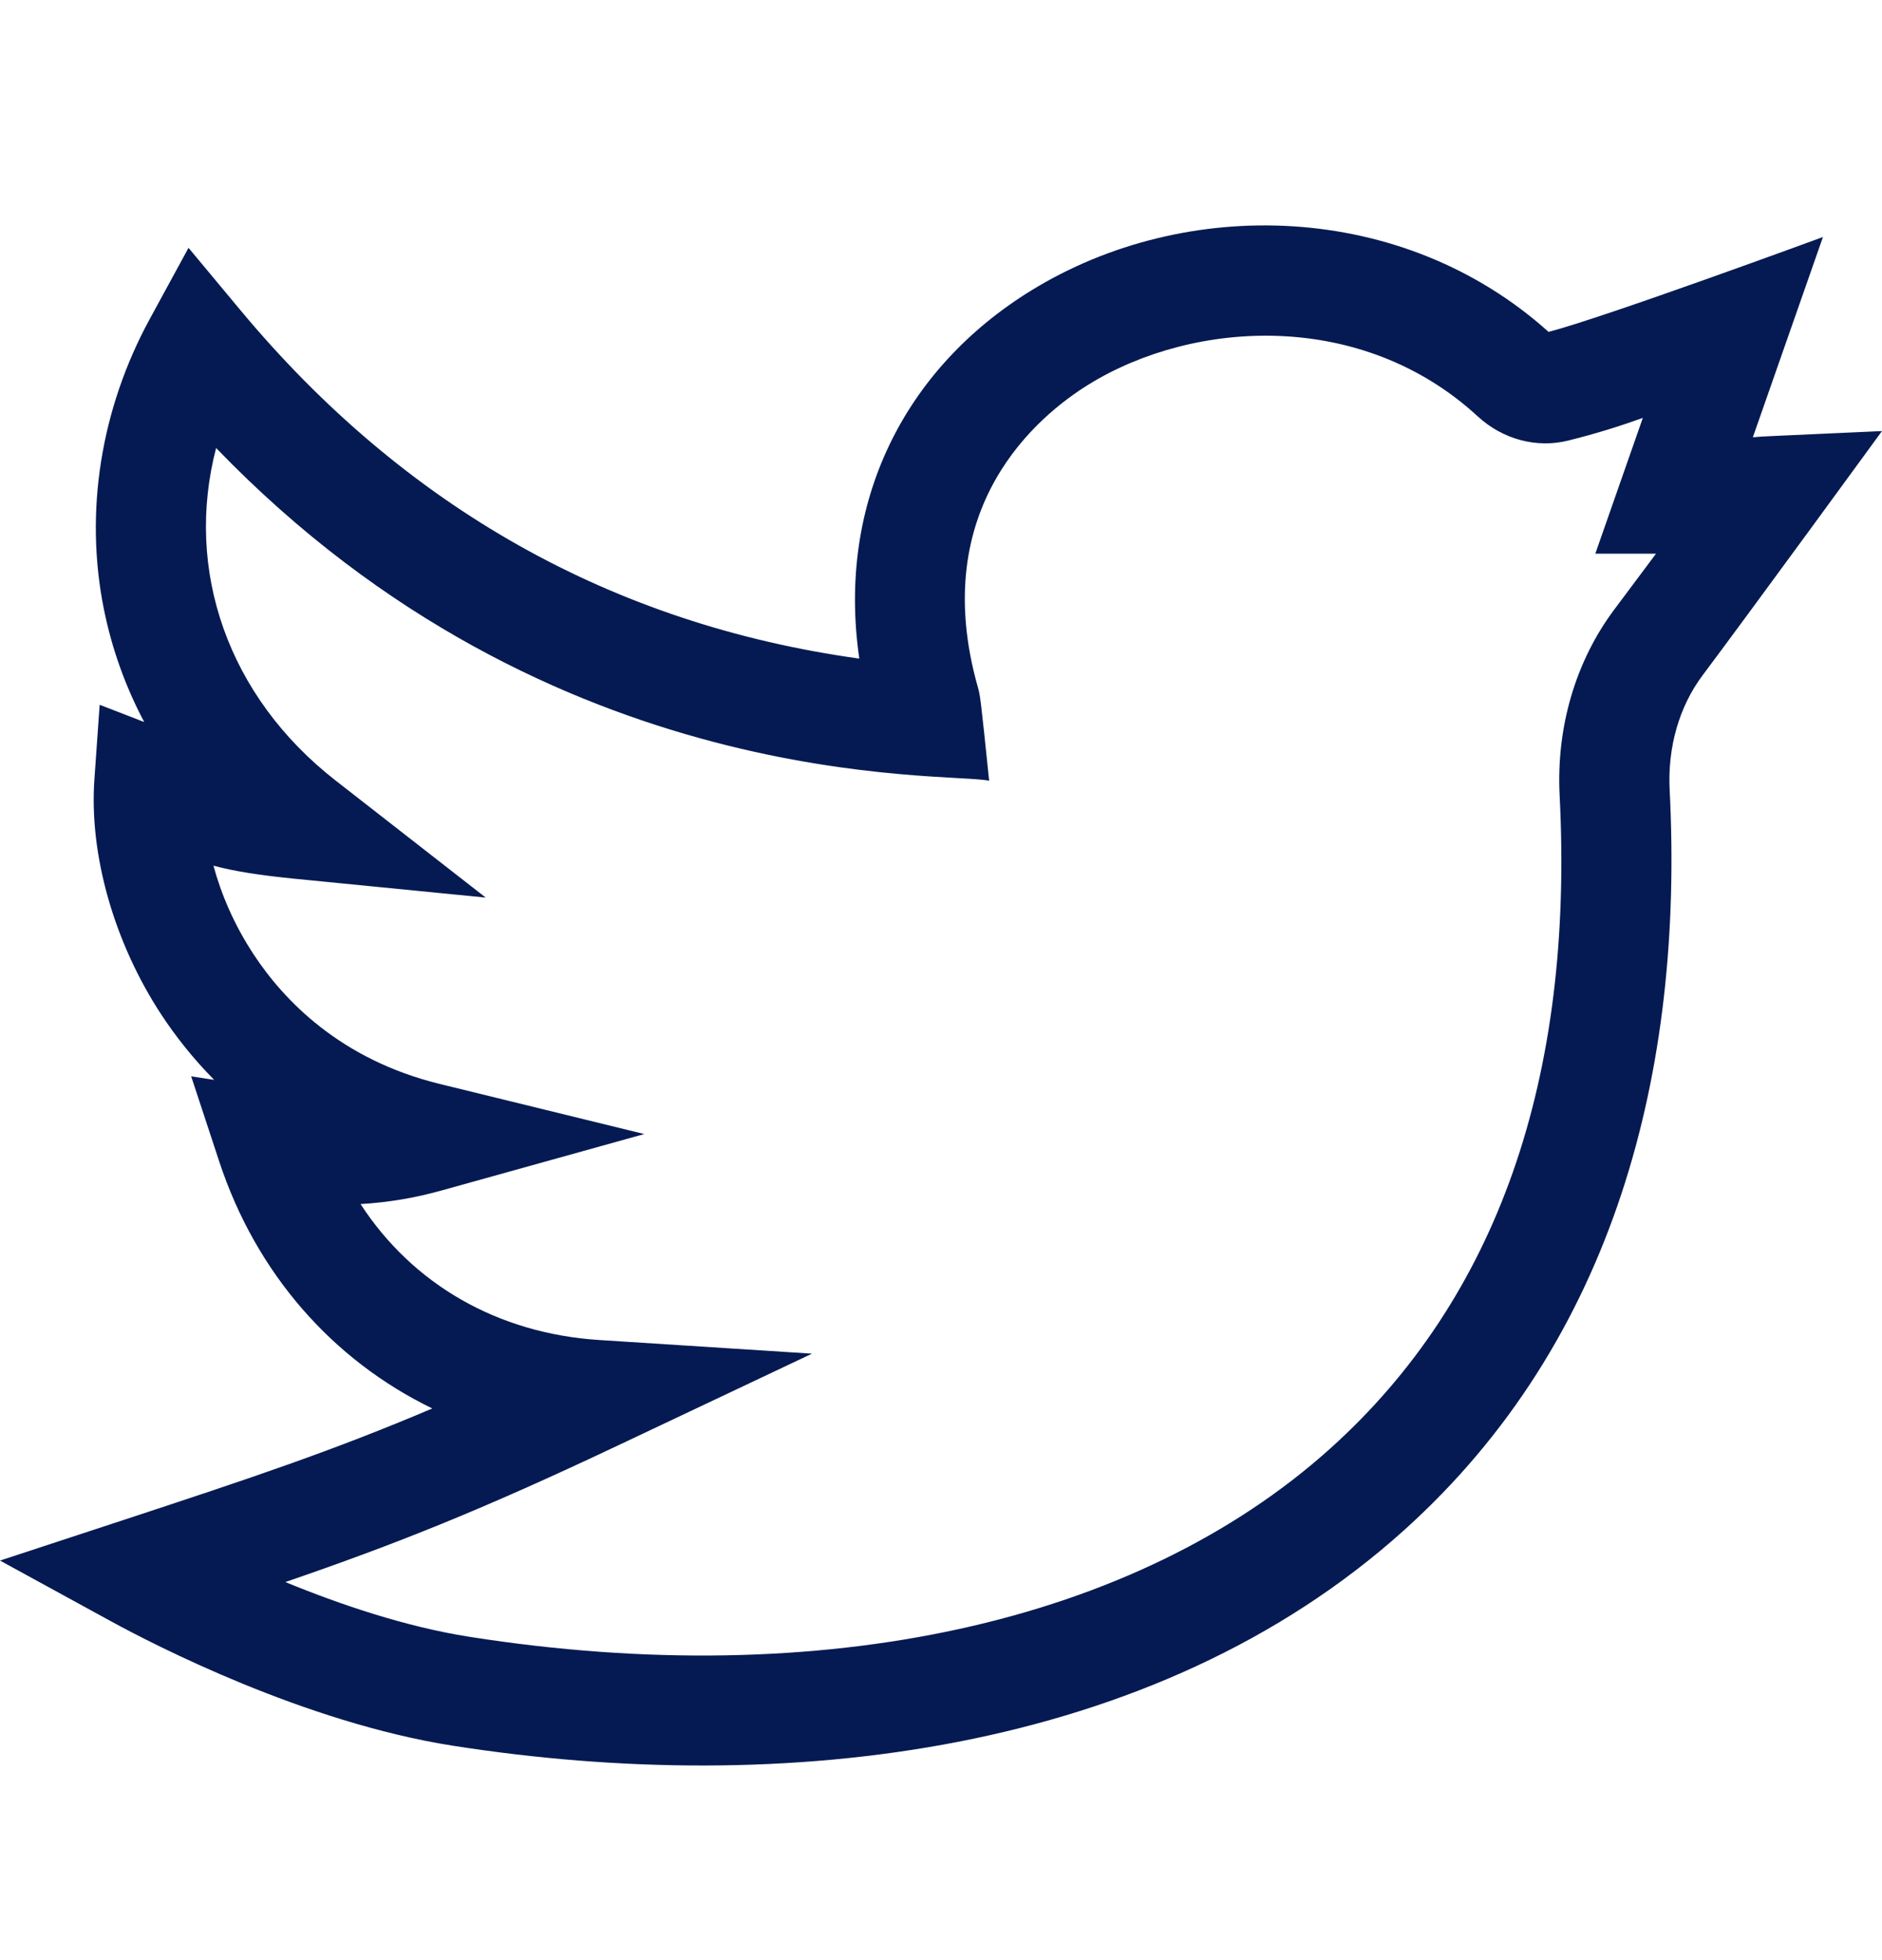 <svg width="24" height="25" viewBox="0 0 24 25" fill="none" xmlns="http://www.w3.org/2000/svg">
<g clip-path="url(#clip0)">
<path d="M24 5.498C22.49 5.568 22.523 5.562 22.353 5.577L23.247 3.023C23.247 3.023 20.456 4.05 19.748 4.233C17.89 2.563 15.128 2.49 13.154 3.703C11.537 4.697 10.669 6.404 10.958 8.4C7.811 7.963 5.16 6.471 3.066 3.956L2.404 3.161L1.909 4.07C1.284 5.218 1.076 6.53 1.324 7.766C1.426 8.273 1.599 8.756 1.839 9.209L1.271 8.989L1.204 9.938C1.135 10.902 1.456 12.027 2.062 12.948C2.233 13.207 2.453 13.492 2.731 13.773L2.438 13.728L2.796 14.815C3.267 16.244 4.244 17.349 5.513 17.964C4.246 18.502 3.222 18.845 1.54 19.398L0 19.904L1.422 20.682C1.964 20.978 3.88 21.968 5.773 22.265C9.981 22.925 14.718 22.388 17.907 19.515C20.594 17.096 21.475 13.655 21.292 10.073C21.265 9.531 21.413 9.014 21.71 8.616C22.306 7.821 23.996 5.504 24 5.498ZM20.586 7.774C20.092 8.434 19.845 9.276 19.889 10.145C20.074 13.758 19.091 16.559 16.968 18.471C14.487 20.705 10.486 21.582 5.991 20.877C5.177 20.75 4.335 20.464 3.639 20.178C5.05 19.693 6.139 19.26 7.899 18.427L10.355 17.265L7.643 17.091C6.344 17.008 5.262 16.379 4.598 15.357C4.951 15.336 5.291 15.279 5.63 15.184L8.216 14.464L5.608 13.825C4.341 13.515 3.619 12.757 3.236 12.175C2.984 11.793 2.82 11.402 2.722 11.041C2.983 11.111 3.288 11.161 3.78 11.21L6.194 11.448L4.281 9.956C2.903 8.882 2.351 7.267 2.756 5.714C7.056 10.175 12.106 9.84 12.614 9.958C12.502 8.871 12.499 8.869 12.47 8.765C11.819 6.464 13.246 5.296 13.889 4.9C15.233 4.074 17.367 3.95 18.844 5.31C19.163 5.604 19.595 5.72 19.999 5.619C20.361 5.529 20.659 5.434 20.95 5.33L20.344 7.062L21.118 7.062C20.972 7.258 20.797 7.493 20.586 7.774Z" fill="#051A52"/>
</g>
<defs>
<clipPath id="clip0">
<rect width="24" height="24" fill="white" transform="translate(0 0.672)"/>
</clipPath>
</defs>
</svg>
